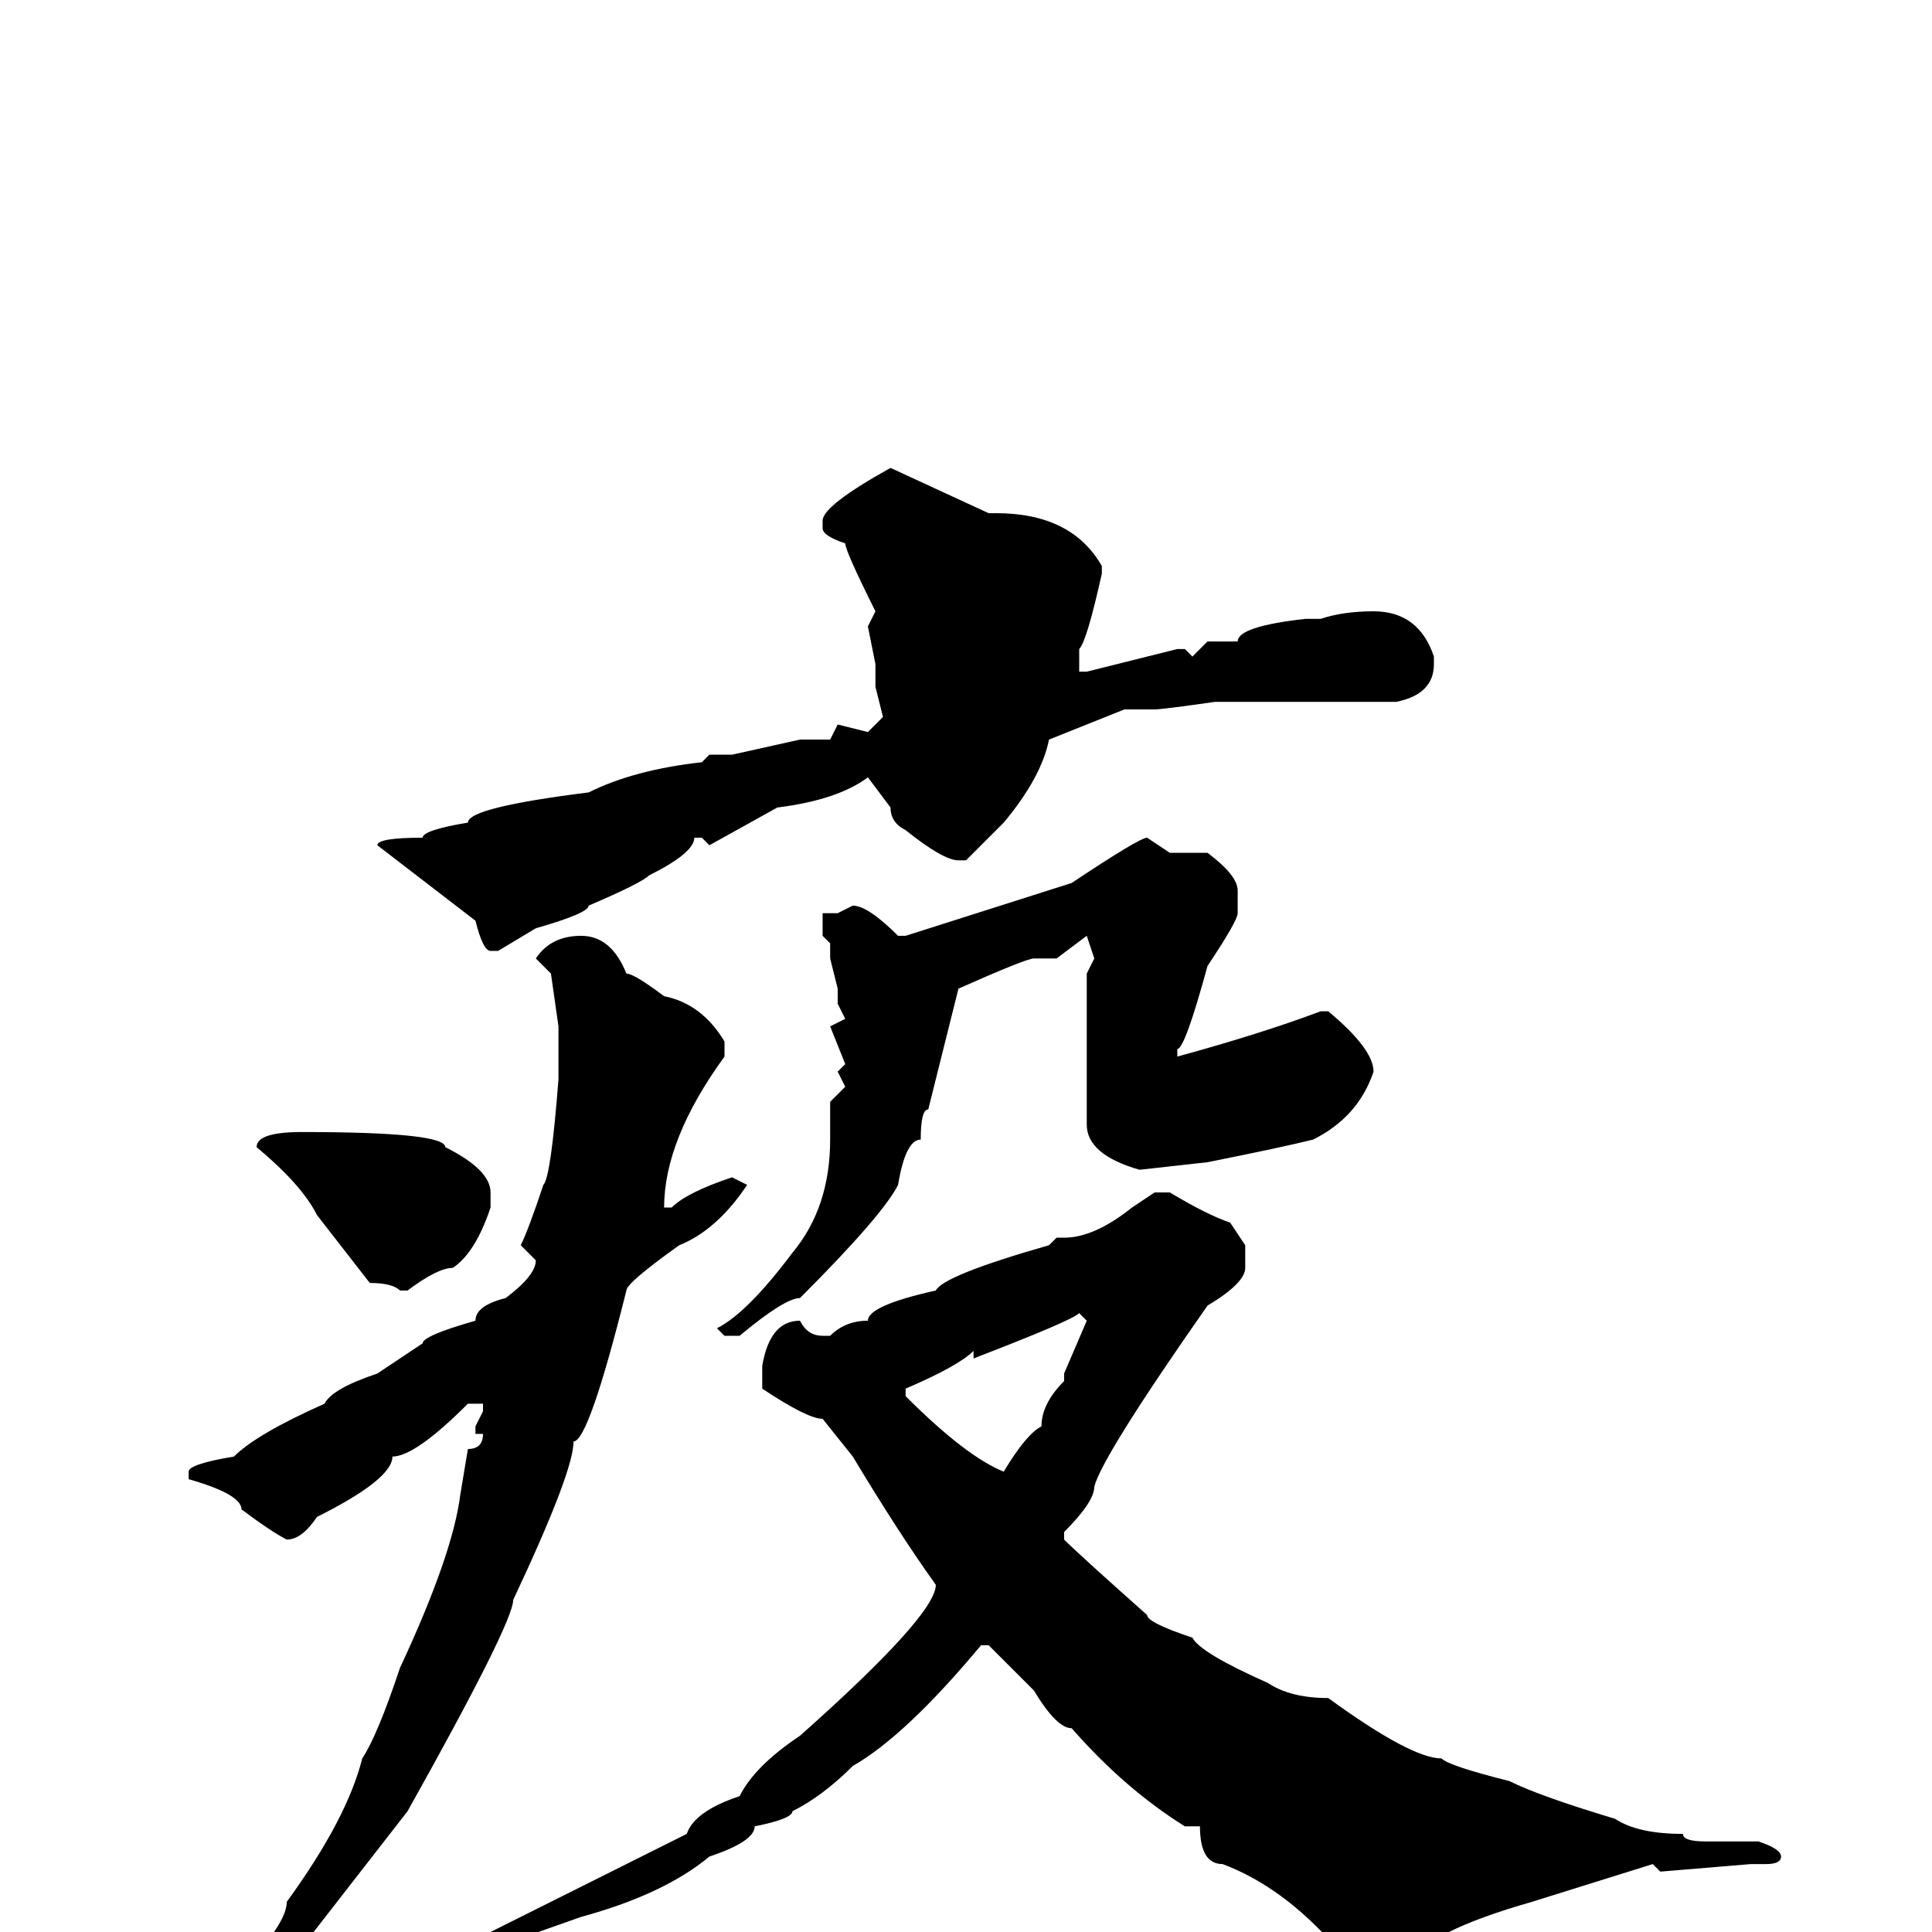 <svg xmlns="http://www.w3.org/2000/svg" viewBox="0 -256 256 256">
	<path fill="#000000" d="M118 -194L131 -188H132Q142 -188 146 -181V-180Q144 -171 143 -170V-167H144L156 -170H157L158 -169L160 -171H161H164Q164 -173 173 -174H175Q178 -175 182 -175Q188 -175 190 -169V-168Q190 -164 185 -163H183H182H177H175H173H169H161Q154 -162 153 -162H151H149L139 -158Q138 -153 133 -147L128 -142H127Q125 -142 120 -146Q118 -147 118 -149L115 -153Q111 -150 103 -149L94 -144L93 -145H92Q92 -143 86 -140Q85 -139 78 -136Q78 -135 71 -133L66 -130H65Q64 -130 63 -134L50 -144Q50 -145 56 -145Q56 -146 62 -147Q62 -149 78 -151Q84 -154 93 -155L94 -156H97L106 -158H110L111 -160L115 -159L117 -161L116 -165V-168L115 -173L116 -175Q112 -183 112 -184Q109 -185 109 -186V-187Q109 -189 118 -194ZM152 -145L155 -143H160Q164 -140 164 -138V-135Q164 -134 160 -128Q157 -117 156 -117V-116Q167 -119 175 -122H176Q182 -117 182 -114Q180 -108 174 -105Q170 -104 160 -102L151 -101Q144 -103 144 -107V-115V-119V-122V-127L145 -129L144 -132L140 -129H137Q136 -129 127 -125L123 -109Q122 -109 122 -105Q120 -105 119 -99Q117 -95 106 -84Q104 -84 98 -79H96L95 -80Q99 -82 105 -90Q110 -96 110 -105V-110L112 -112L111 -114L112 -115L110 -120L112 -121L111 -123V-125L110 -129V-131L109 -132V-135H110H111L113 -136Q115 -136 119 -132H120L142 -139Q151 -145 152 -145ZM77 -132Q81 -132 83 -127Q84 -127 88 -124Q93 -123 96 -118V-116Q88 -105 88 -96H89Q91 -98 97 -100L99 -99Q95 -93 90 -91Q83 -86 83 -85Q78 -65 76 -65Q76 -61 68 -44Q68 -41 54 -16L40 2Q36 7 32 9L22 18H21L20 17V16Q38 1 38 -4Q46 -15 48 -23Q50 -26 53 -35Q60 -50 61 -58L62 -64Q64 -64 64 -66H63V-67L64 -69V-70H62Q55 -63 52 -63Q52 -60 42 -55Q40 -52 38 -52Q36 -53 32 -56Q32 -58 25 -60V-61Q25 -62 31 -63Q34 -66 43 -70Q44 -72 50 -74L56 -78Q56 -79 63 -81Q63 -83 67 -84Q71 -87 71 -89L69 -91Q70 -93 72 -99Q73 -100 74 -113V-120L73 -127L71 -129Q73 -132 77 -132ZM40 -106Q59 -106 59 -104Q65 -101 65 -98V-97V-96Q63 -90 60 -88Q58 -88 54 -85H53Q52 -86 49 -86L42 -95Q40 -99 34 -104Q34 -106 40 -106ZM153 -98H155Q160 -95 163 -94L165 -91V-88Q165 -86 160 -83Q146 -63 145 -59Q145 -57 141 -53V-52Q143 -50 152 -42Q152 -41 158 -39Q159 -37 168 -33Q171 -31 176 -31Q187 -23 191 -23Q192 -22 200 -20Q204 -18 214 -15Q217 -13 223 -13Q223 -12 226 -12H233Q236 -11 236 -10Q236 -9 234 -9H232L220 -8L219 -9L203 -4Q196 -2 192 0L186 4H181L178 2H177Q170 -6 162 -9Q159 -9 159 -14H158H157Q149 -19 142 -27Q140 -27 137 -32L131 -38H130Q120 -26 113 -22Q109 -18 105 -16Q105 -15 100 -14Q100 -12 94 -10Q88 -5 77 -2L60 4H59V3Q59 1 63 1L75 -5L91 -13Q92 -16 98 -18Q100 -22 106 -26Q124 -42 124 -46Q119 -53 113 -63L109 -68Q107 -68 101 -72V-75Q102 -81 106 -81Q107 -79 109 -79H110Q112 -81 115 -81Q115 -83 124 -85Q125 -87 139 -91L140 -92H141Q145 -92 150 -96ZM143 -82Q142 -81 129 -76V-77Q127 -75 120 -72V-71Q128 -63 133 -61Q136 -66 138 -67Q138 -70 141 -73V-74L144 -81Z"/>
</svg>